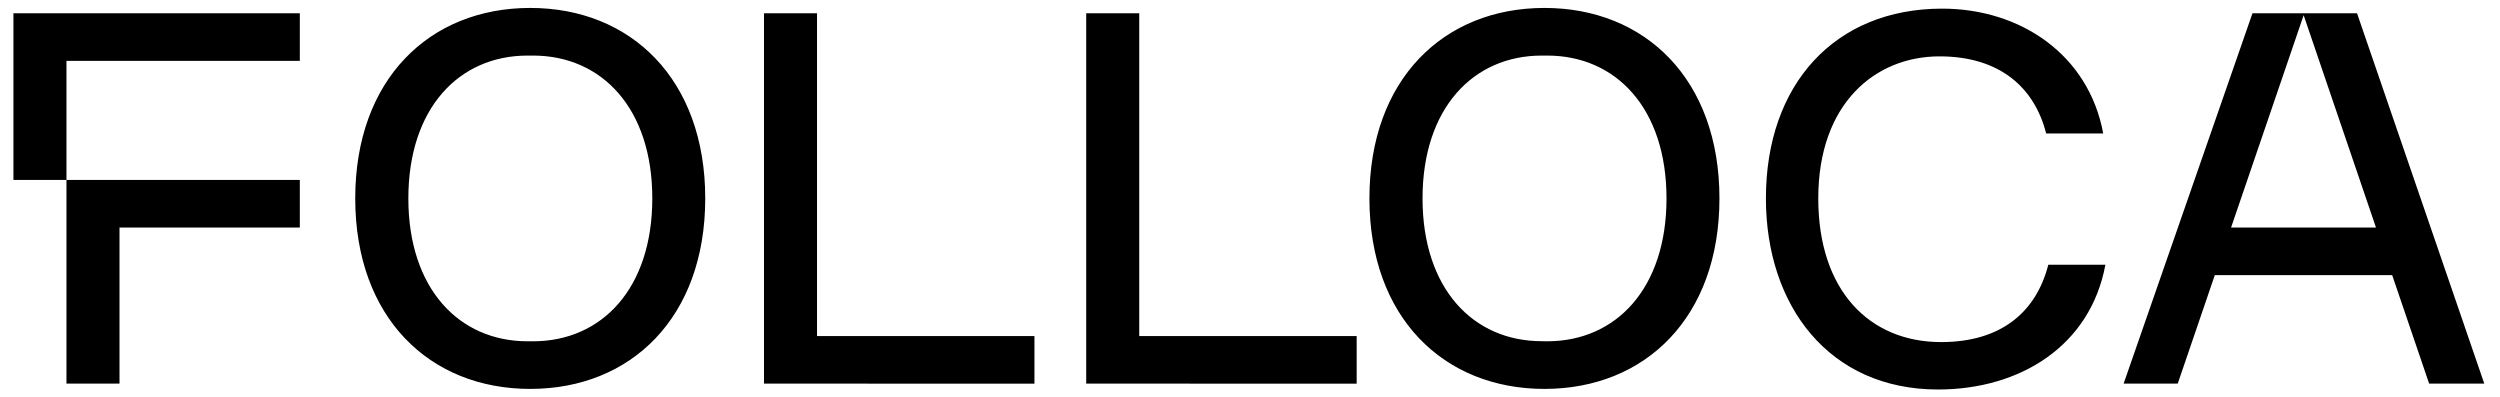 <svg width="126" height="20" viewBox="0 0 126 20" fill="none" xmlns="http://www.w3.org/2000/svg">
<path fill-rule="evenodd" clip-rule="evenodd" d="M26.723 0.4C21.645 0.4 17.904 4 17.904 10C17.904 16.001 21.644 19.601 26.723 19.601C31.803 19.601 35.544 16 35.544 10C35.544 4 31.801 0.4 26.723 0.4ZM32.876 10C32.876 14.534 30.337 17.201 26.862 17.201H26.595C23.12 17.201 20.581 14.533 20.581 10C20.581 5.468 23.12 2.801 26.595 2.801H26.862C30.337 2.801 32.876 5.466 32.876 10ZM38.505 0.667V19.334L52.136 19.337V16.937H41.178V0.667H38.505ZM54.745 19.334V0.667H57.418V16.937H68.376V19.337L54.745 19.334ZM77.84 0.4C72.761 0.4 69.019 4 69.019 10C69.019 16.001 72.762 19.601 77.84 19.601C82.918 19.601 86.66 16 86.66 10C86.66 4 82.919 0.4 77.84 0.4ZM83.992 10C83.992 14.534 81.452 17.201 77.978 17.201L77.707 17.196C74.232 17.196 71.696 14.533 71.696 10C71.696 5.468 74.236 2.801 77.71 2.801H77.978C81.452 2.801 83.992 5.466 83.992 10ZM97.83 17.241C94.249 17.241 91.641 14.678 91.641 10C91.641 5.196 94.527 2.841 97.752 2.841C100.808 2.841 102.546 4.432 103.126 6.727H106.002C105.272 2.762 101.837 0.435 97.883 0.435C92.481 0.435 89.002 4.245 89.002 9.995C89.002 15.422 92.191 19.631 97.673 19.631C101.809 19.631 105.354 17.437 106.112 13.341H103.235C102.625 15.723 100.862 17.241 97.83 17.241ZM15.111 0.667V3.068H3.35V9.068H15.111V11.466H6.023V19.333H3.35V9.068H0.677V0.667H15.111ZM125.207 19.333H122.428L120.566 13.867H111.626L109.758 19.333H107.031L113.525 0.667H116.071H116.141H118.794L125.207 19.333ZM112.447 11.466H119.749L116.104 0.766L112.447 11.466Z" fill="black"/>
</svg>

